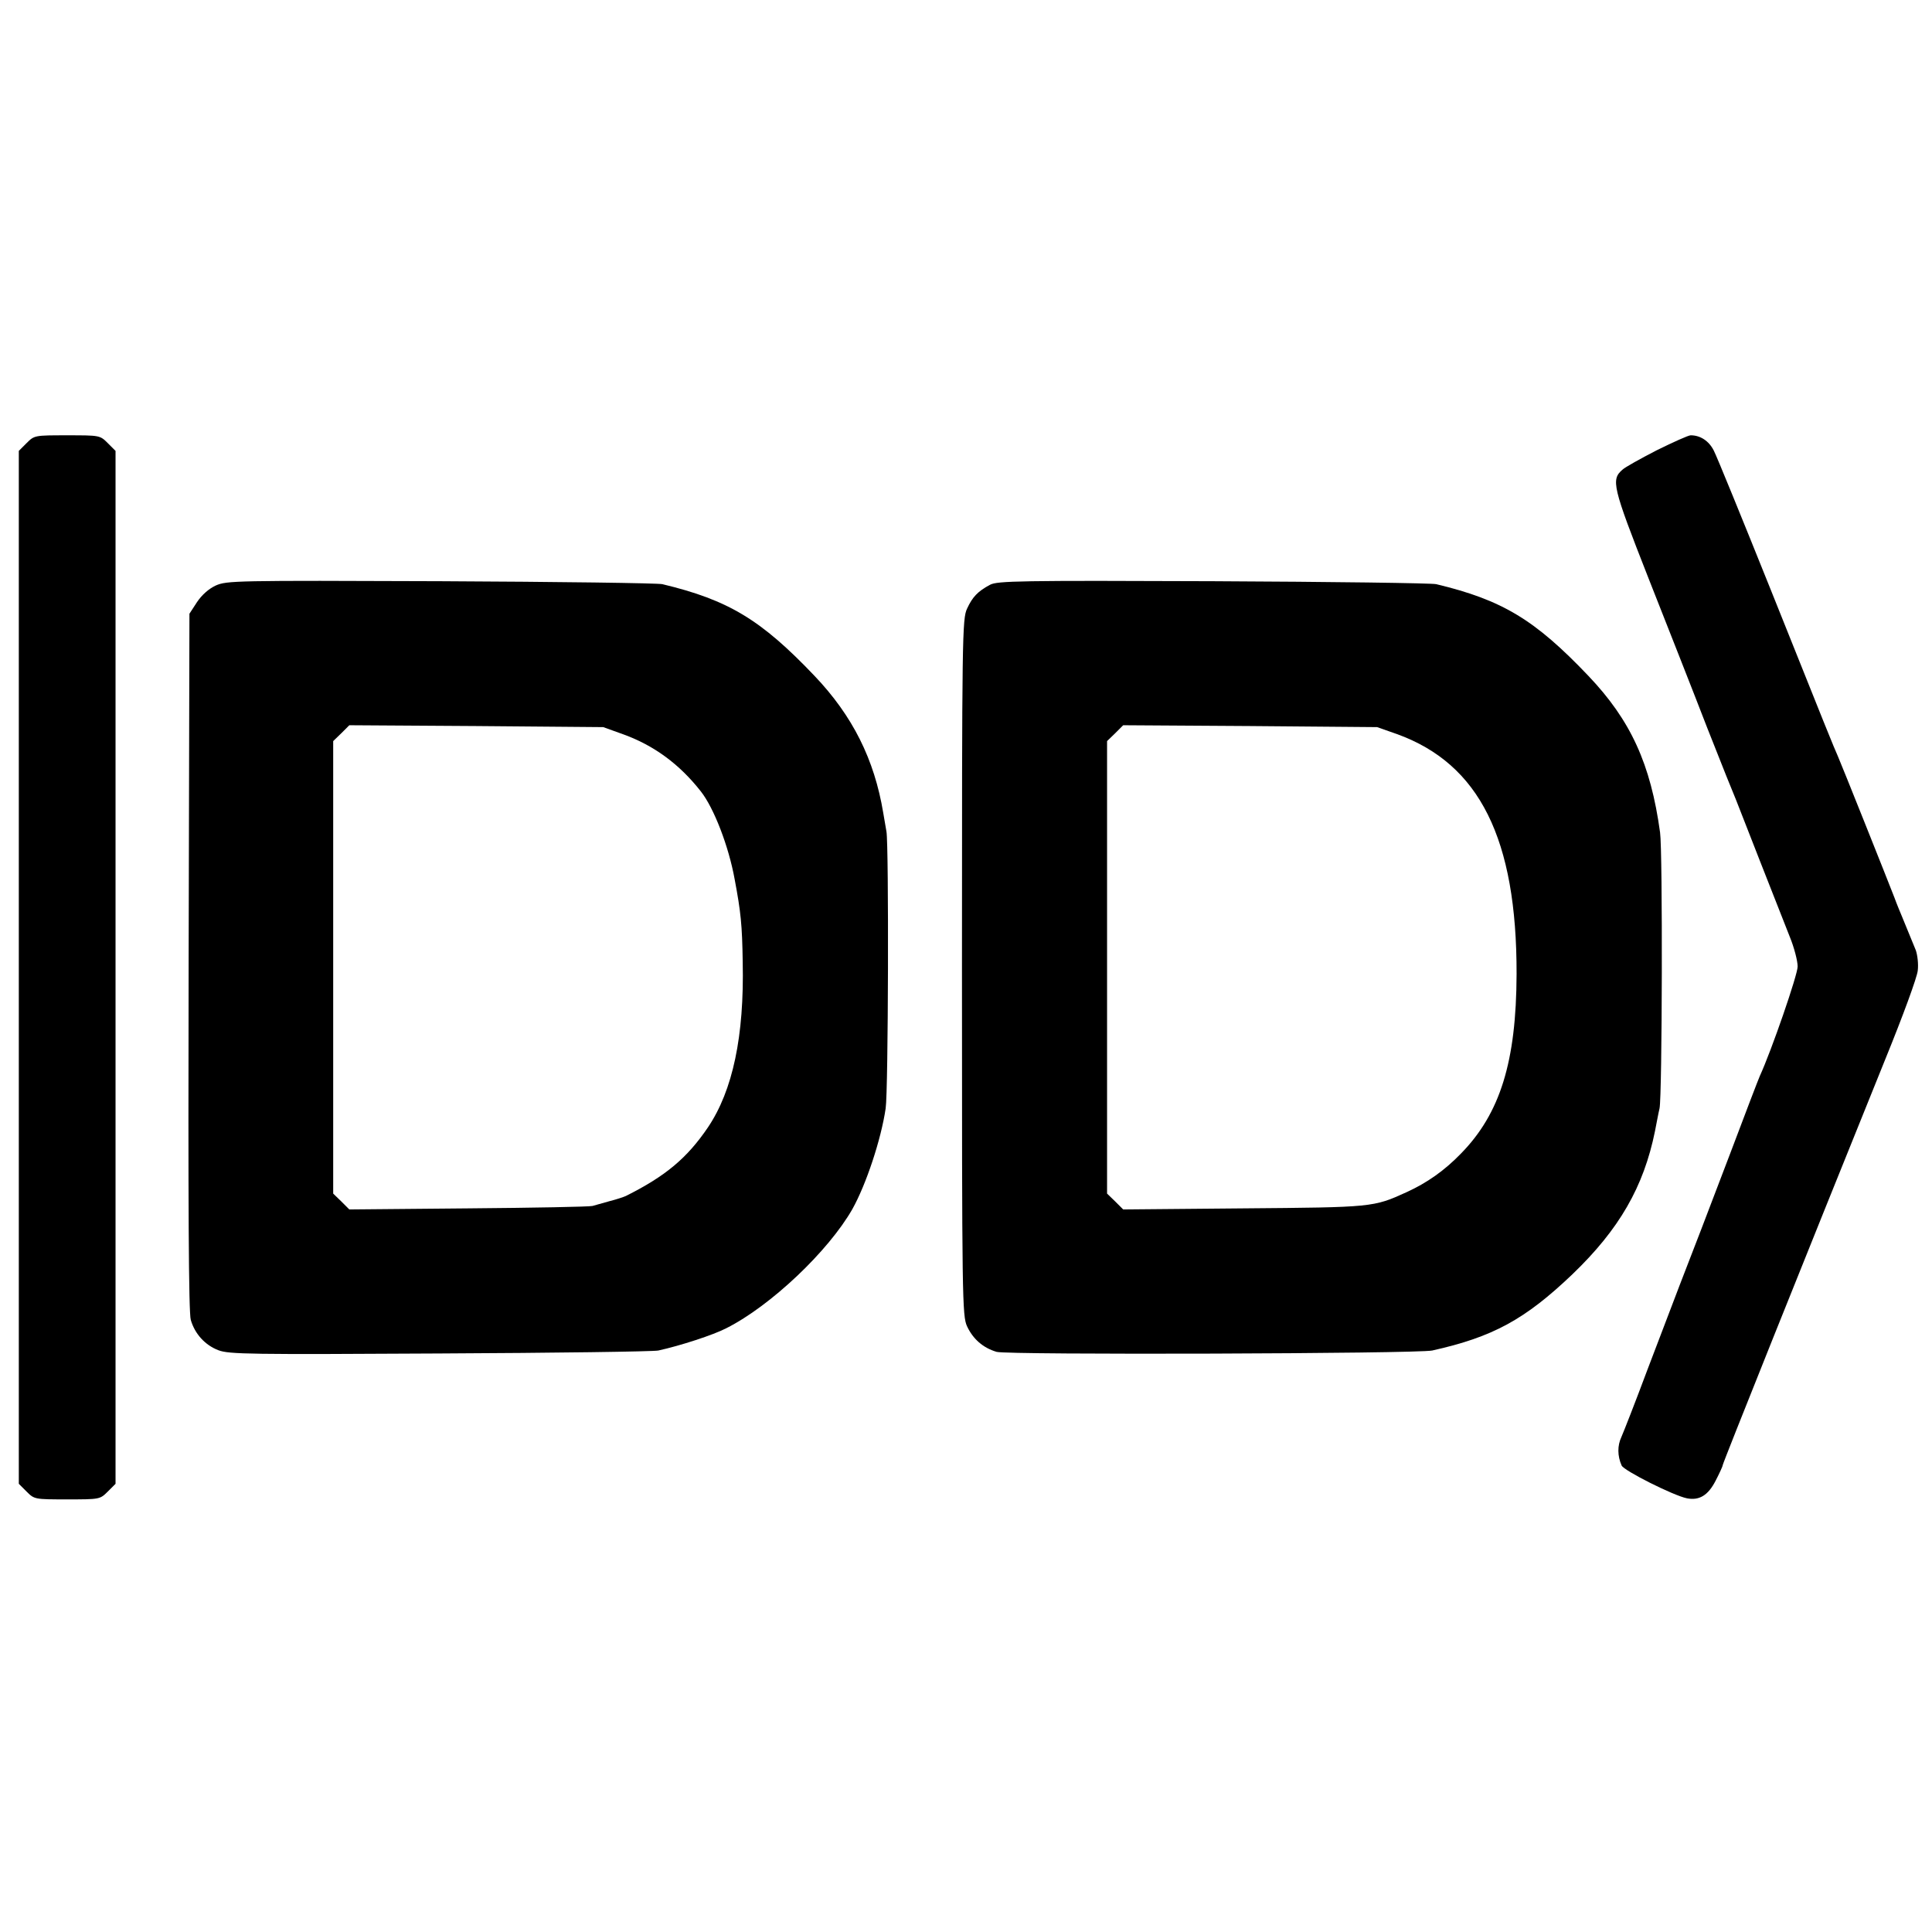 <?xml version="1.0" standalone="no"?>
<!DOCTYPE svg PUBLIC "-//W3C//DTD SVG 20010904//EN"
 "http://www.w3.org/TR/2001/REC-SVG-20010904/DTD/svg10.dtd">
<svg version="1.0" xmlns="http://www.w3.org/2000/svg"
 width="719pt" height="719pt" viewBox="0 0 719 719"
 preserveAspectRatio="xMidYMid meet">
<g transform="translate(0,719) scale(0.1,-0.1)"
fill="#000000" stroke="none">
<path d="M99 5541 l-29 -29 0 -1922 0 -1922 29 -29 c29 -29 30 -29 151 -29
121 0 122 0 151 29 l29 29 0 1922 0 1922 -29 29 c-29 29 -30 29 -151 29 -121
0 -122 0 -151 -29z"/>
<path d="M6165 5514 c-60 -31 -118 -63 -127 -72 -43 -37 -37 -63 95 -399 69
-175 169 -428 221 -563 53 -135 101 -254 106 -265 4 -11 45 -114 90 -230 45
-115 95 -242 111 -282 16 -39 29 -89 29 -110 0 -31 -97 -312 -141 -408 -5 -11
-54 -139 -109 -285 -105 -276 -121 -317 -188 -490 -22 -58 -77 -202 -122 -320
-44 -118 -88 -230 -96 -248 -15 -32 -15 -70 1 -106 8 -19 193 -112 243 -122
46 -9 79 11 107 66 14 27 26 53 26 57 2 12 292 736 606 1513 64 157 118 304
120 328 3 24 -1 57 -7 75 -19 47 -36 88 -50 122 -7 17 -21 50 -30 75 -27 70
-200 503 -210 525 -14 31 -45 107 -250 620 -106 264 -201 497 -212 518 -18 36
-50 57 -86 57 -9 0 -66 -26 -127 -56z"/>
<path d="M803 5011 c-26 -12 -52 -35 -70 -62 l-28 -43 -3 -1295 c-2 -901 0
-1307 8 -1333 15 -52 53 -94 103 -113 39 -15 120 -16 823 -12 428 2 795 7 814
11 82 18 205 58 253 83 165 83 380 287 469 443 51 91 107 259 124 375 10 66
12 978 3 1030 -4 22 -9 54 -12 70 -33 199 -114 361 -256 510 -199 209 -320
282 -566 341 -16 4 -388 9 -825 11 -768 3 -796 2 -837 -16z m1517 -554 c113
-41 208 -110 288 -212 49 -62 104 -205 126 -327 23 -122 28 -170 30 -308 6
-276 -37 -478 -129 -615 -78 -115 -158 -182 -306 -256 -9 -4 -36 -13 -60 -19
-24 -7 -53 -15 -64 -18 -11 -3 -219 -7 -463 -9 l-442 -4 -30 30 -30 29 0 842
0 842 30 29 30 30 472 -3 473 -4 75 -27z"/>
<path d="M3685 5014 c-47 -25 -66 -46 -86 -89 -18 -38 -19 -100 -19 -1335 0
-1239 1 -1297 19 -1336 22 -47 59 -80 110 -95 41 -12 1563 -7 1621 5 225 50
345 115 522 284 174 167 265 325 307 532 6 30 13 69 17 85 10 45 12 957 2
1027 -35 255 -109 417 -267 583 -199 209 -320 282 -566 341 -16 4 -390 9 -830
11 -721 3 -803 1 -830 -13z m1514 -556 c307 -111 446 -390 445 -893 -1 -326
-61 -519 -207 -668 -61 -63 -126 -109 -203 -144 -123 -56 -125 -56 -607 -60
l-447 -4 -30 30 -30 29 0 842 0 842 30 29 30 30 472 -3 473 -4 74 -26z"/>
</g>
</svg>
